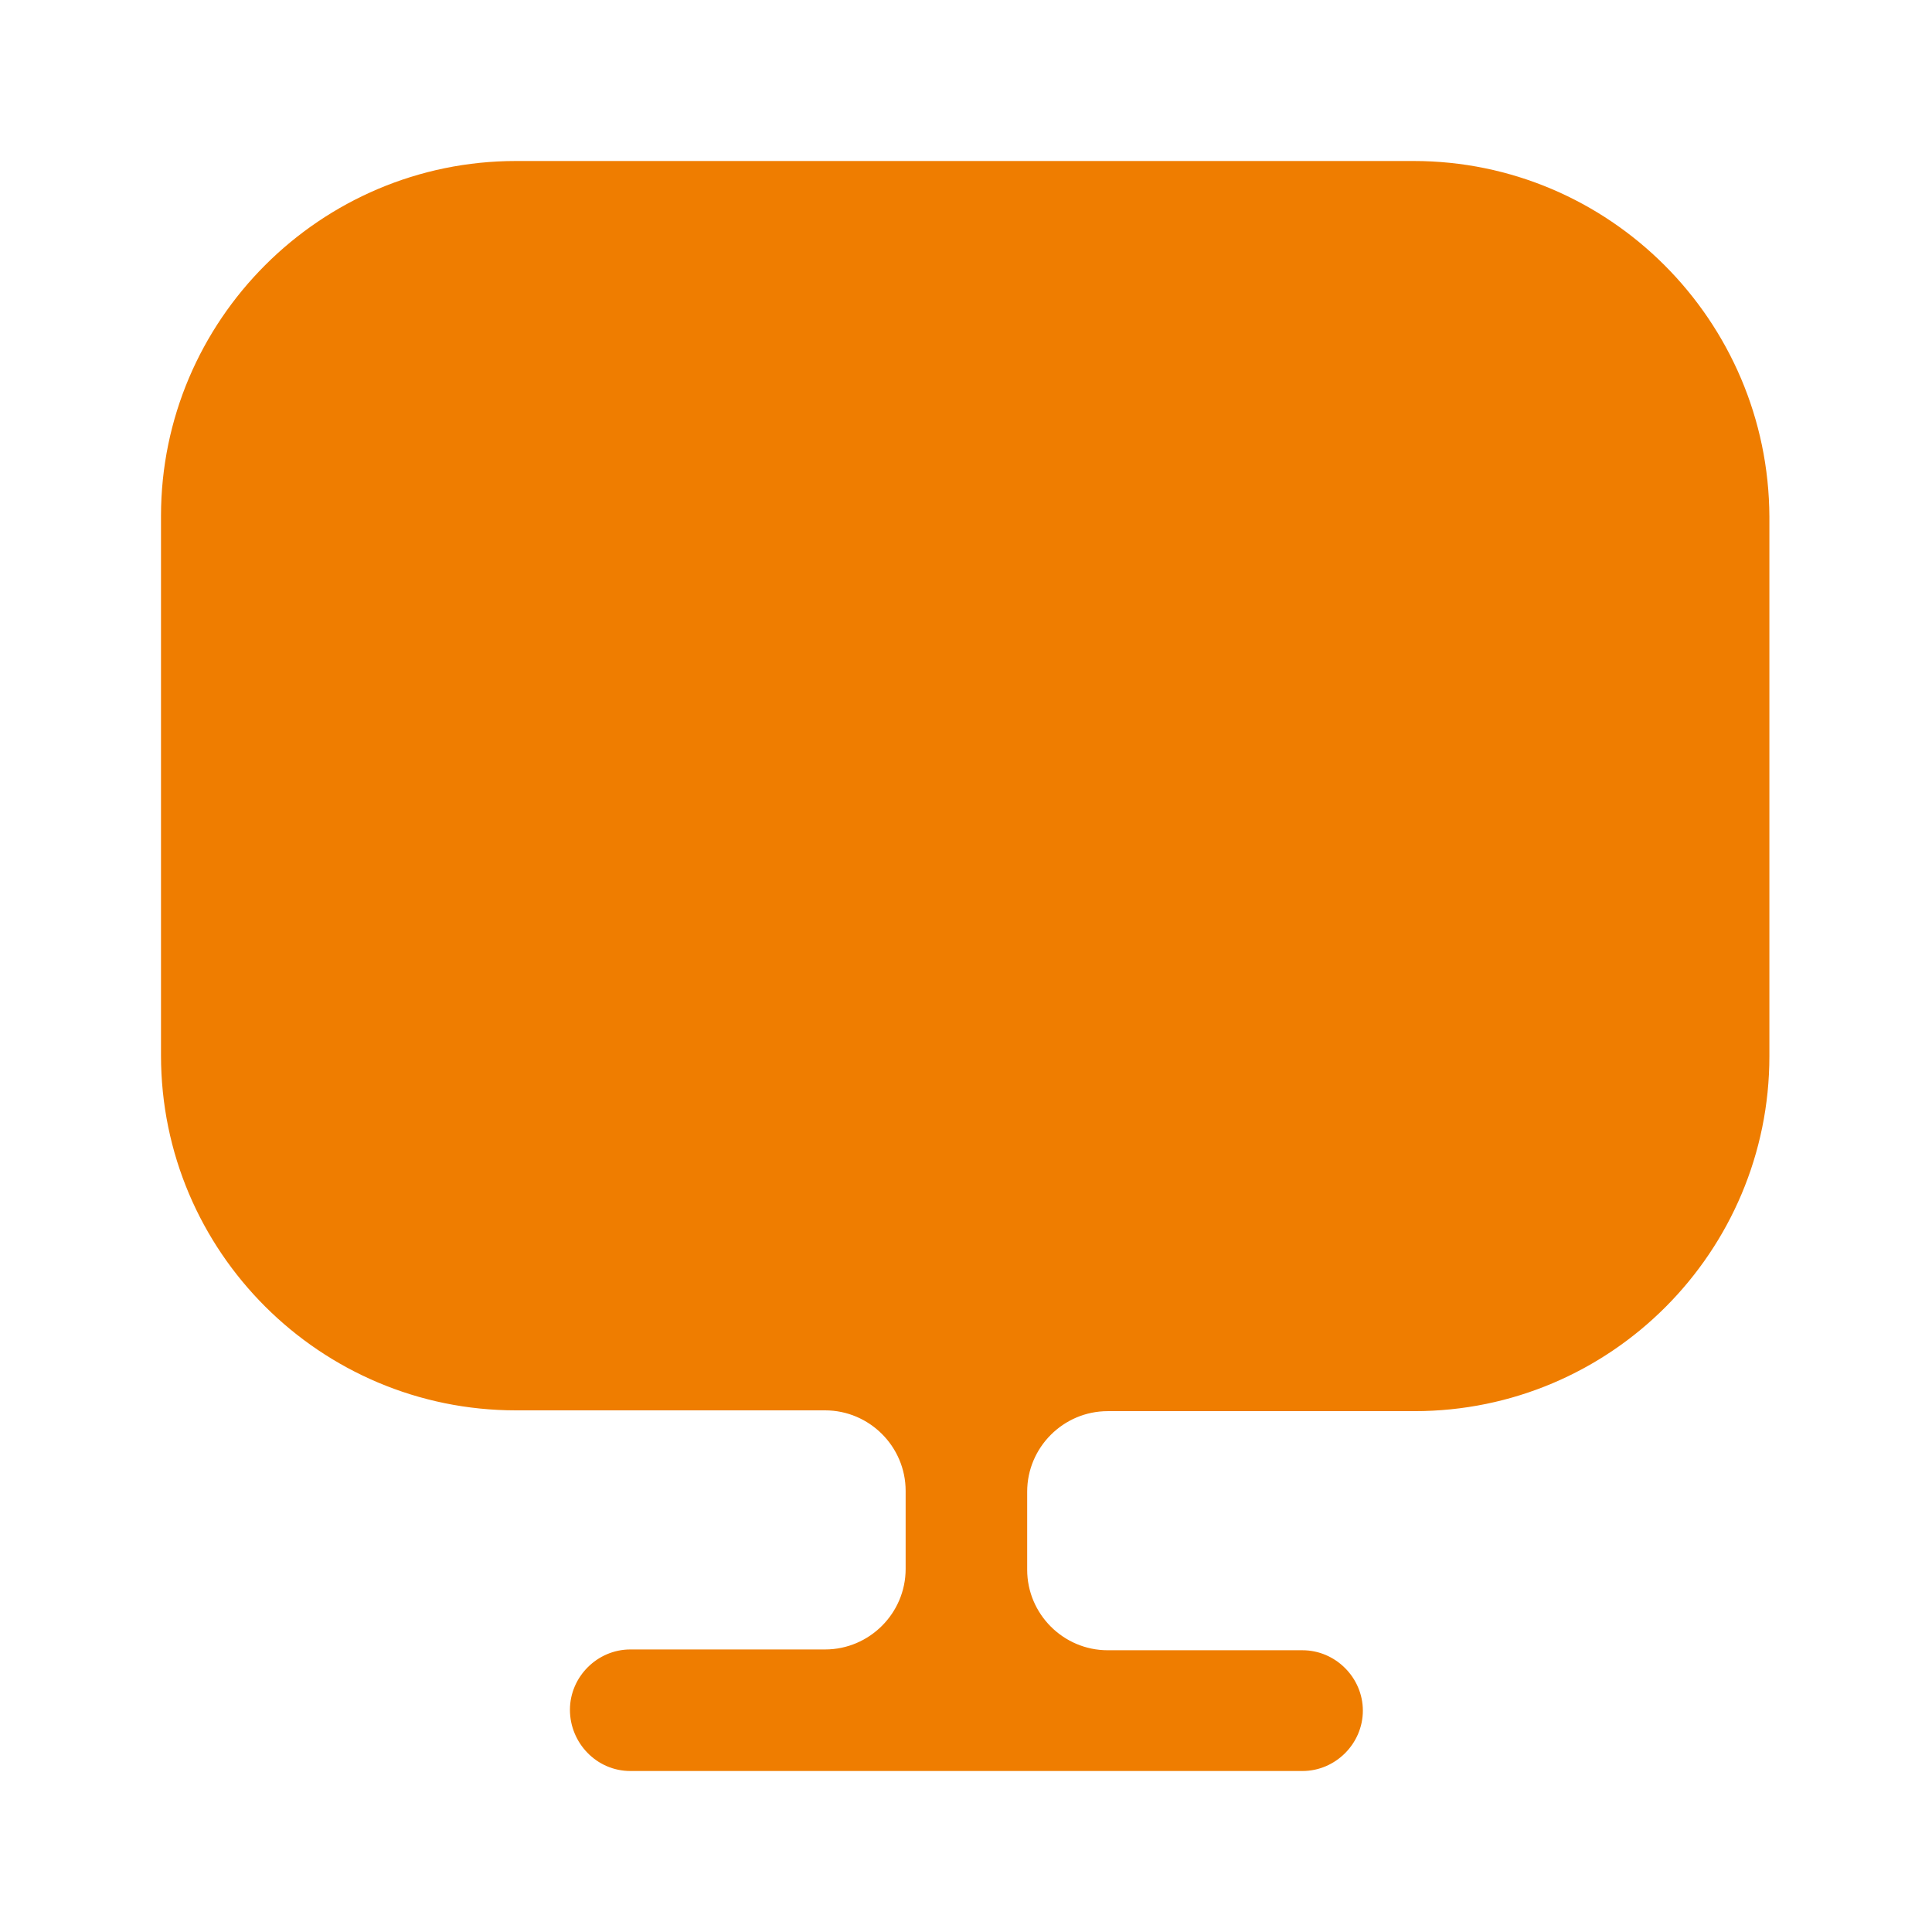 <svg width="90" height="90" viewBox="0 0 90 90" fill="none" xmlns="http://www.w3.org/2000/svg">
<path d="M65.85 7.5H24.038C14.925 7.5 7.5 14.925 7.5 24.038V48.413V49.163C7.5 58.312 14.925 65.7 24.038 65.7H38.438C40.5 65.7 42.188 67.388 42.188 69.45V73.088C42.188 75.15 40.5 76.838 38.438 76.838H29.363C27.825 76.838 26.55 78.112 26.55 79.65C26.55 81.188 27.788 82.5 29.363 82.5H60.675C62.212 82.5 63.487 81.225 63.487 79.688C63.487 78.15 62.212 76.875 60.675 76.875H51.6C49.538 76.875 47.85 75.188 47.85 73.125V69.487C47.85 67.425 49.538 65.737 51.6 65.737H65.888C75.037 65.737 82.425 58.312 82.425 49.2V48.45V24.075C82.388 14.925 74.963 7.5 65.85 7.5Z" fill="#EF7D00"/>
</svg>
